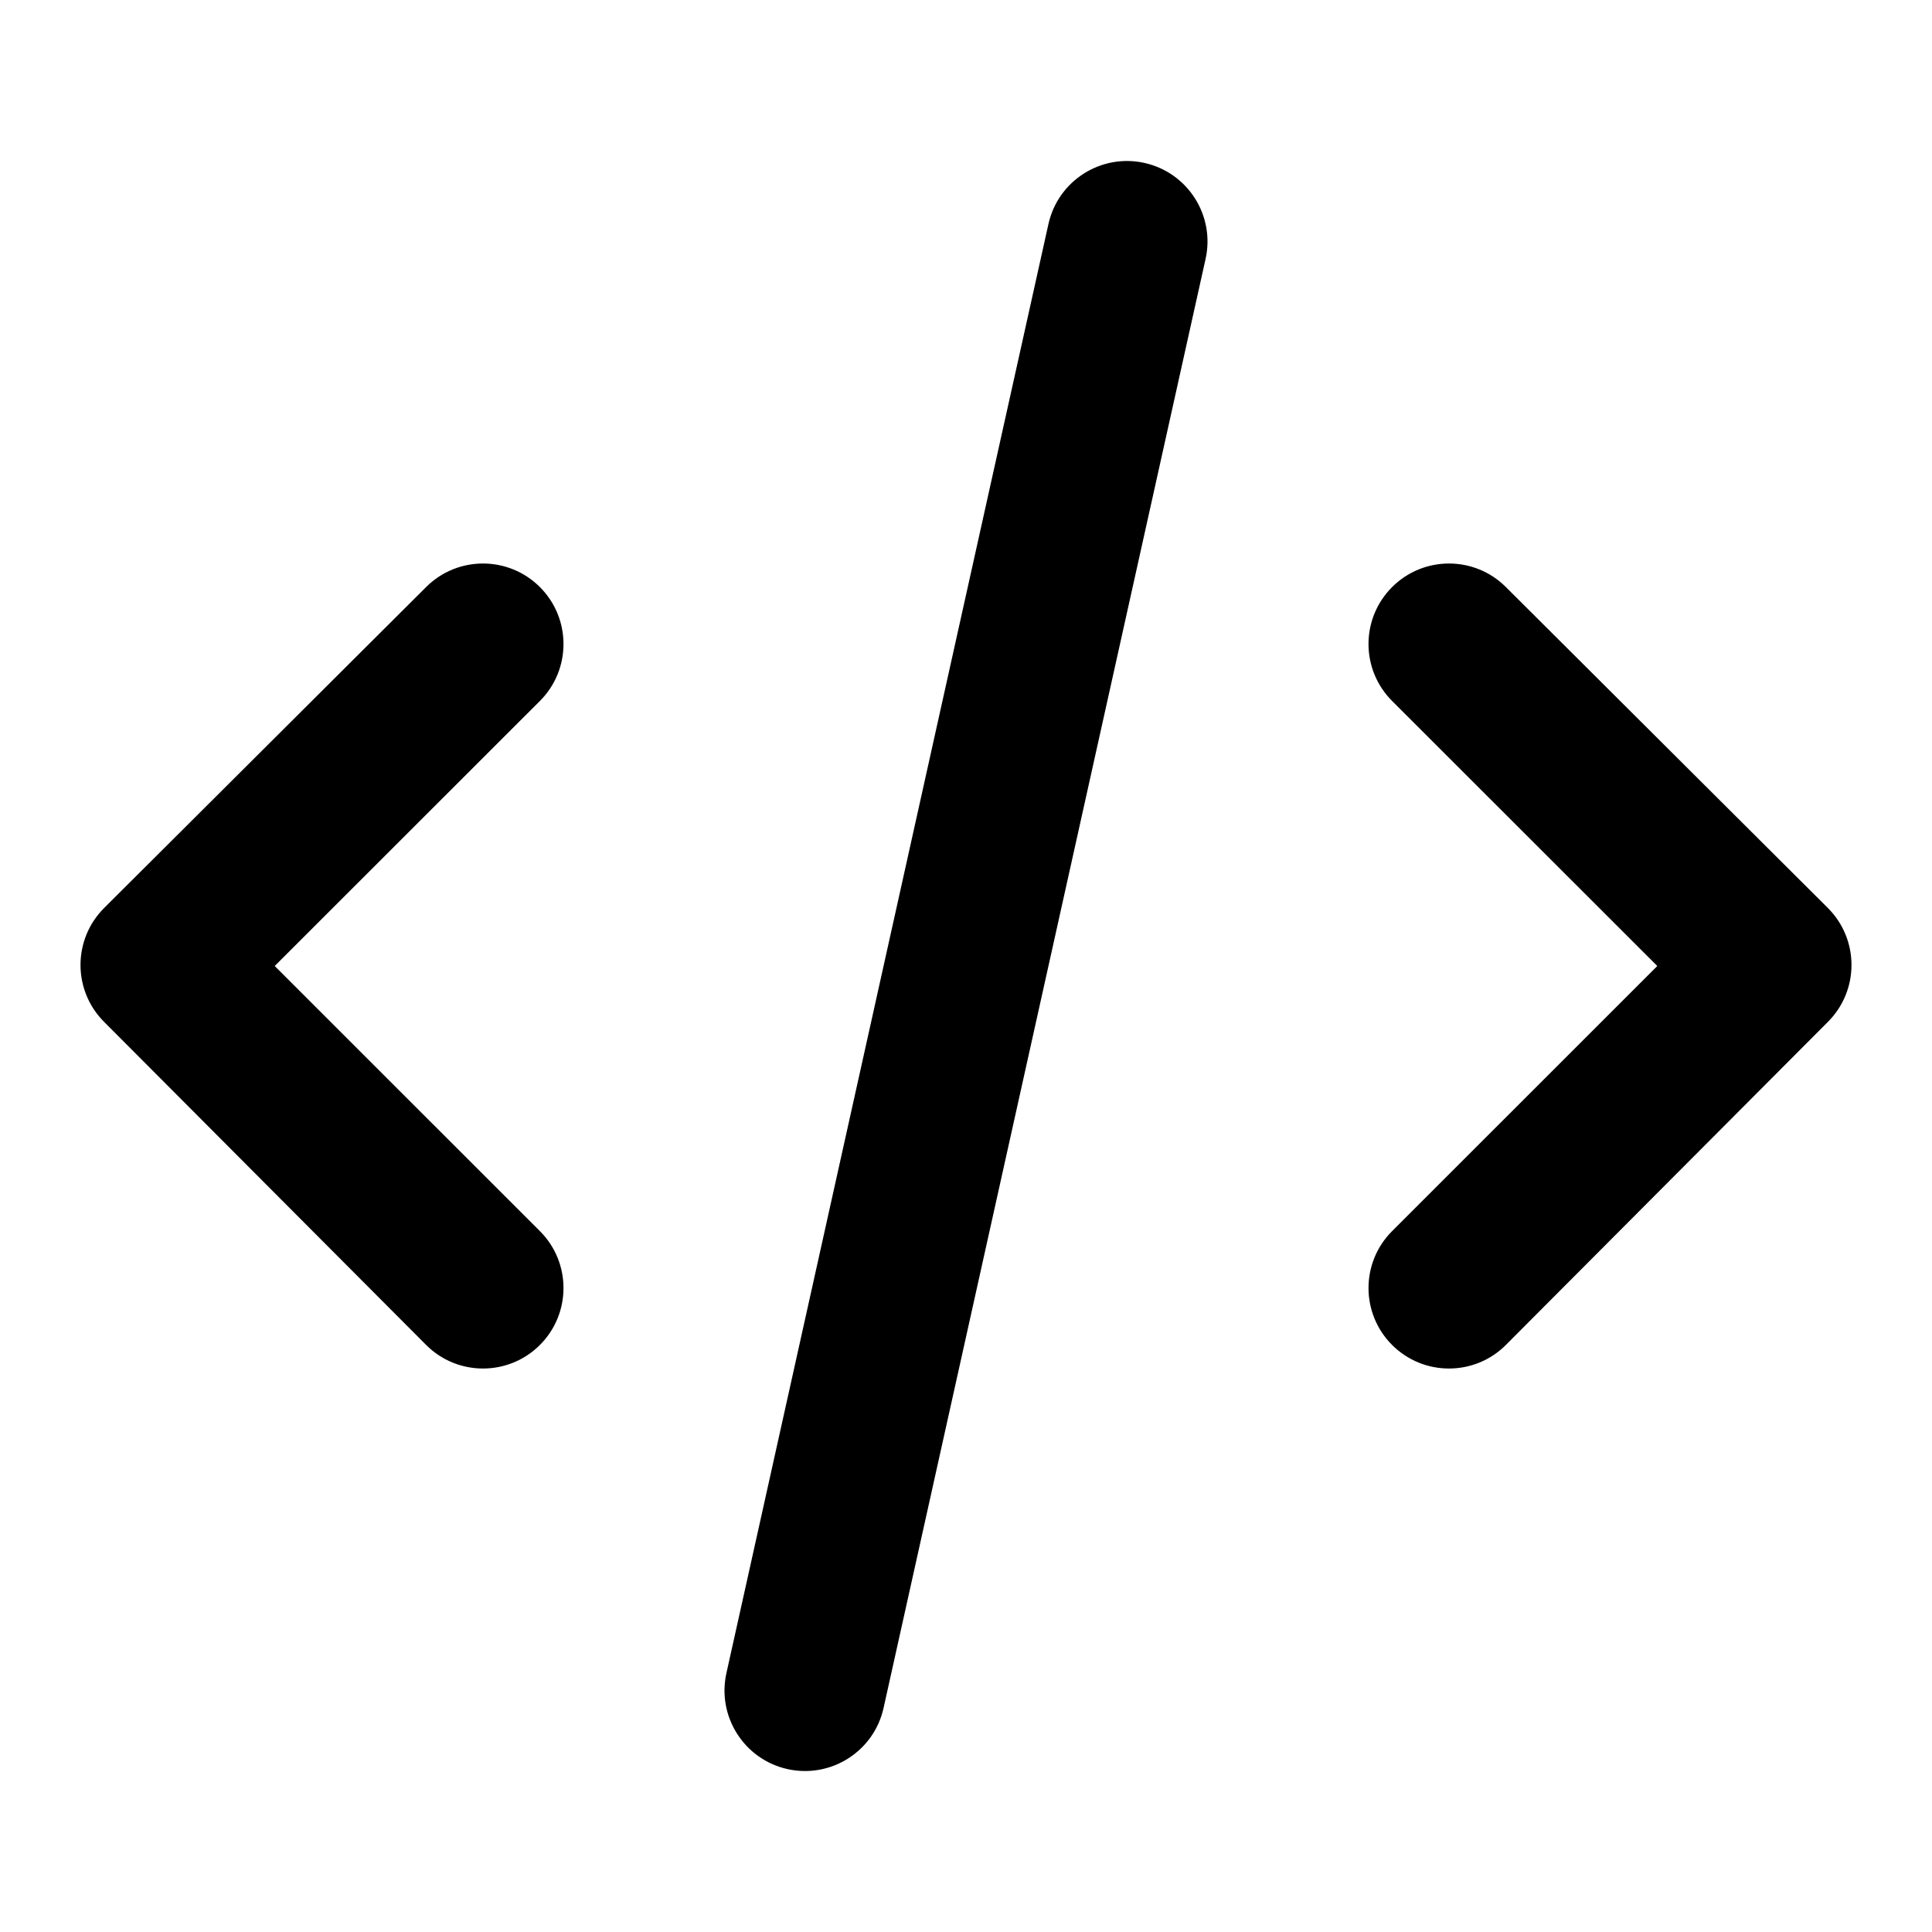 <?xml version="1.0" encoding="UTF-8"?>
<svg width="48px" height="48px" viewBox="0 0 48 48" version="1.1" xmlns="http://www.w3.org/2000/svg" xmlns:xlink="http://www.w3.org/1999/xlink">
    <!-- Generator: Sketch 43.2 (39069) - http://www.bohemiancoding.com/sketch -->
    <title>theicons.co/svg/text-07</title>
    <desc>Created with Sketch.</desc>
    <defs></defs>
    <g id="The-Icons" stroke="none" stroke-width="1" fill="none" fill-rule="evenodd">
        <path d="M2.588,22.558 L10.588,14.584 C11.37,13.804 12.637,13.806 13.417,14.589 C14.196,15.371 14.194,16.637 13.412,17.417 L6.825,24 L13.416,30.589 C14.196,31.371 14.194,32.637 13.412,33.417 C12.63,34.197 11.363,34.195 10.584,33.412 L2.584,25.386 C1.804,24.604 1.806,23.338 2.588,22.558 Z M45.412,22.558 C46.194,23.338 46.196,24.604 45.416,25.386 L37.416,33.412 C36.637,34.195 35.37,34.197 34.588,33.417 C33.806,32.637 33.804,31.371 34.584,30.589 L41.175,24 L34.588,17.417 C33.806,16.637 33.804,15.371 34.583,14.589 C35.363,13.806 36.63,13.804 37.412,14.584 L45.412,22.558 Z M29.952,6.434 L21.952,42.434 C21.713,43.513 20.644,44.192 19.566,43.953 C18.488,43.713 17.808,42.645 18.048,41.567 L26.048,5.567 C26.287,4.488 27.356,3.808 28.434,4.048 C29.512,4.288 30.192,5.356 29.952,6.434 Z" id="Combined-Shape" fill="#000000" fill-rule="nonzero"></path>
    </g>
</svg>